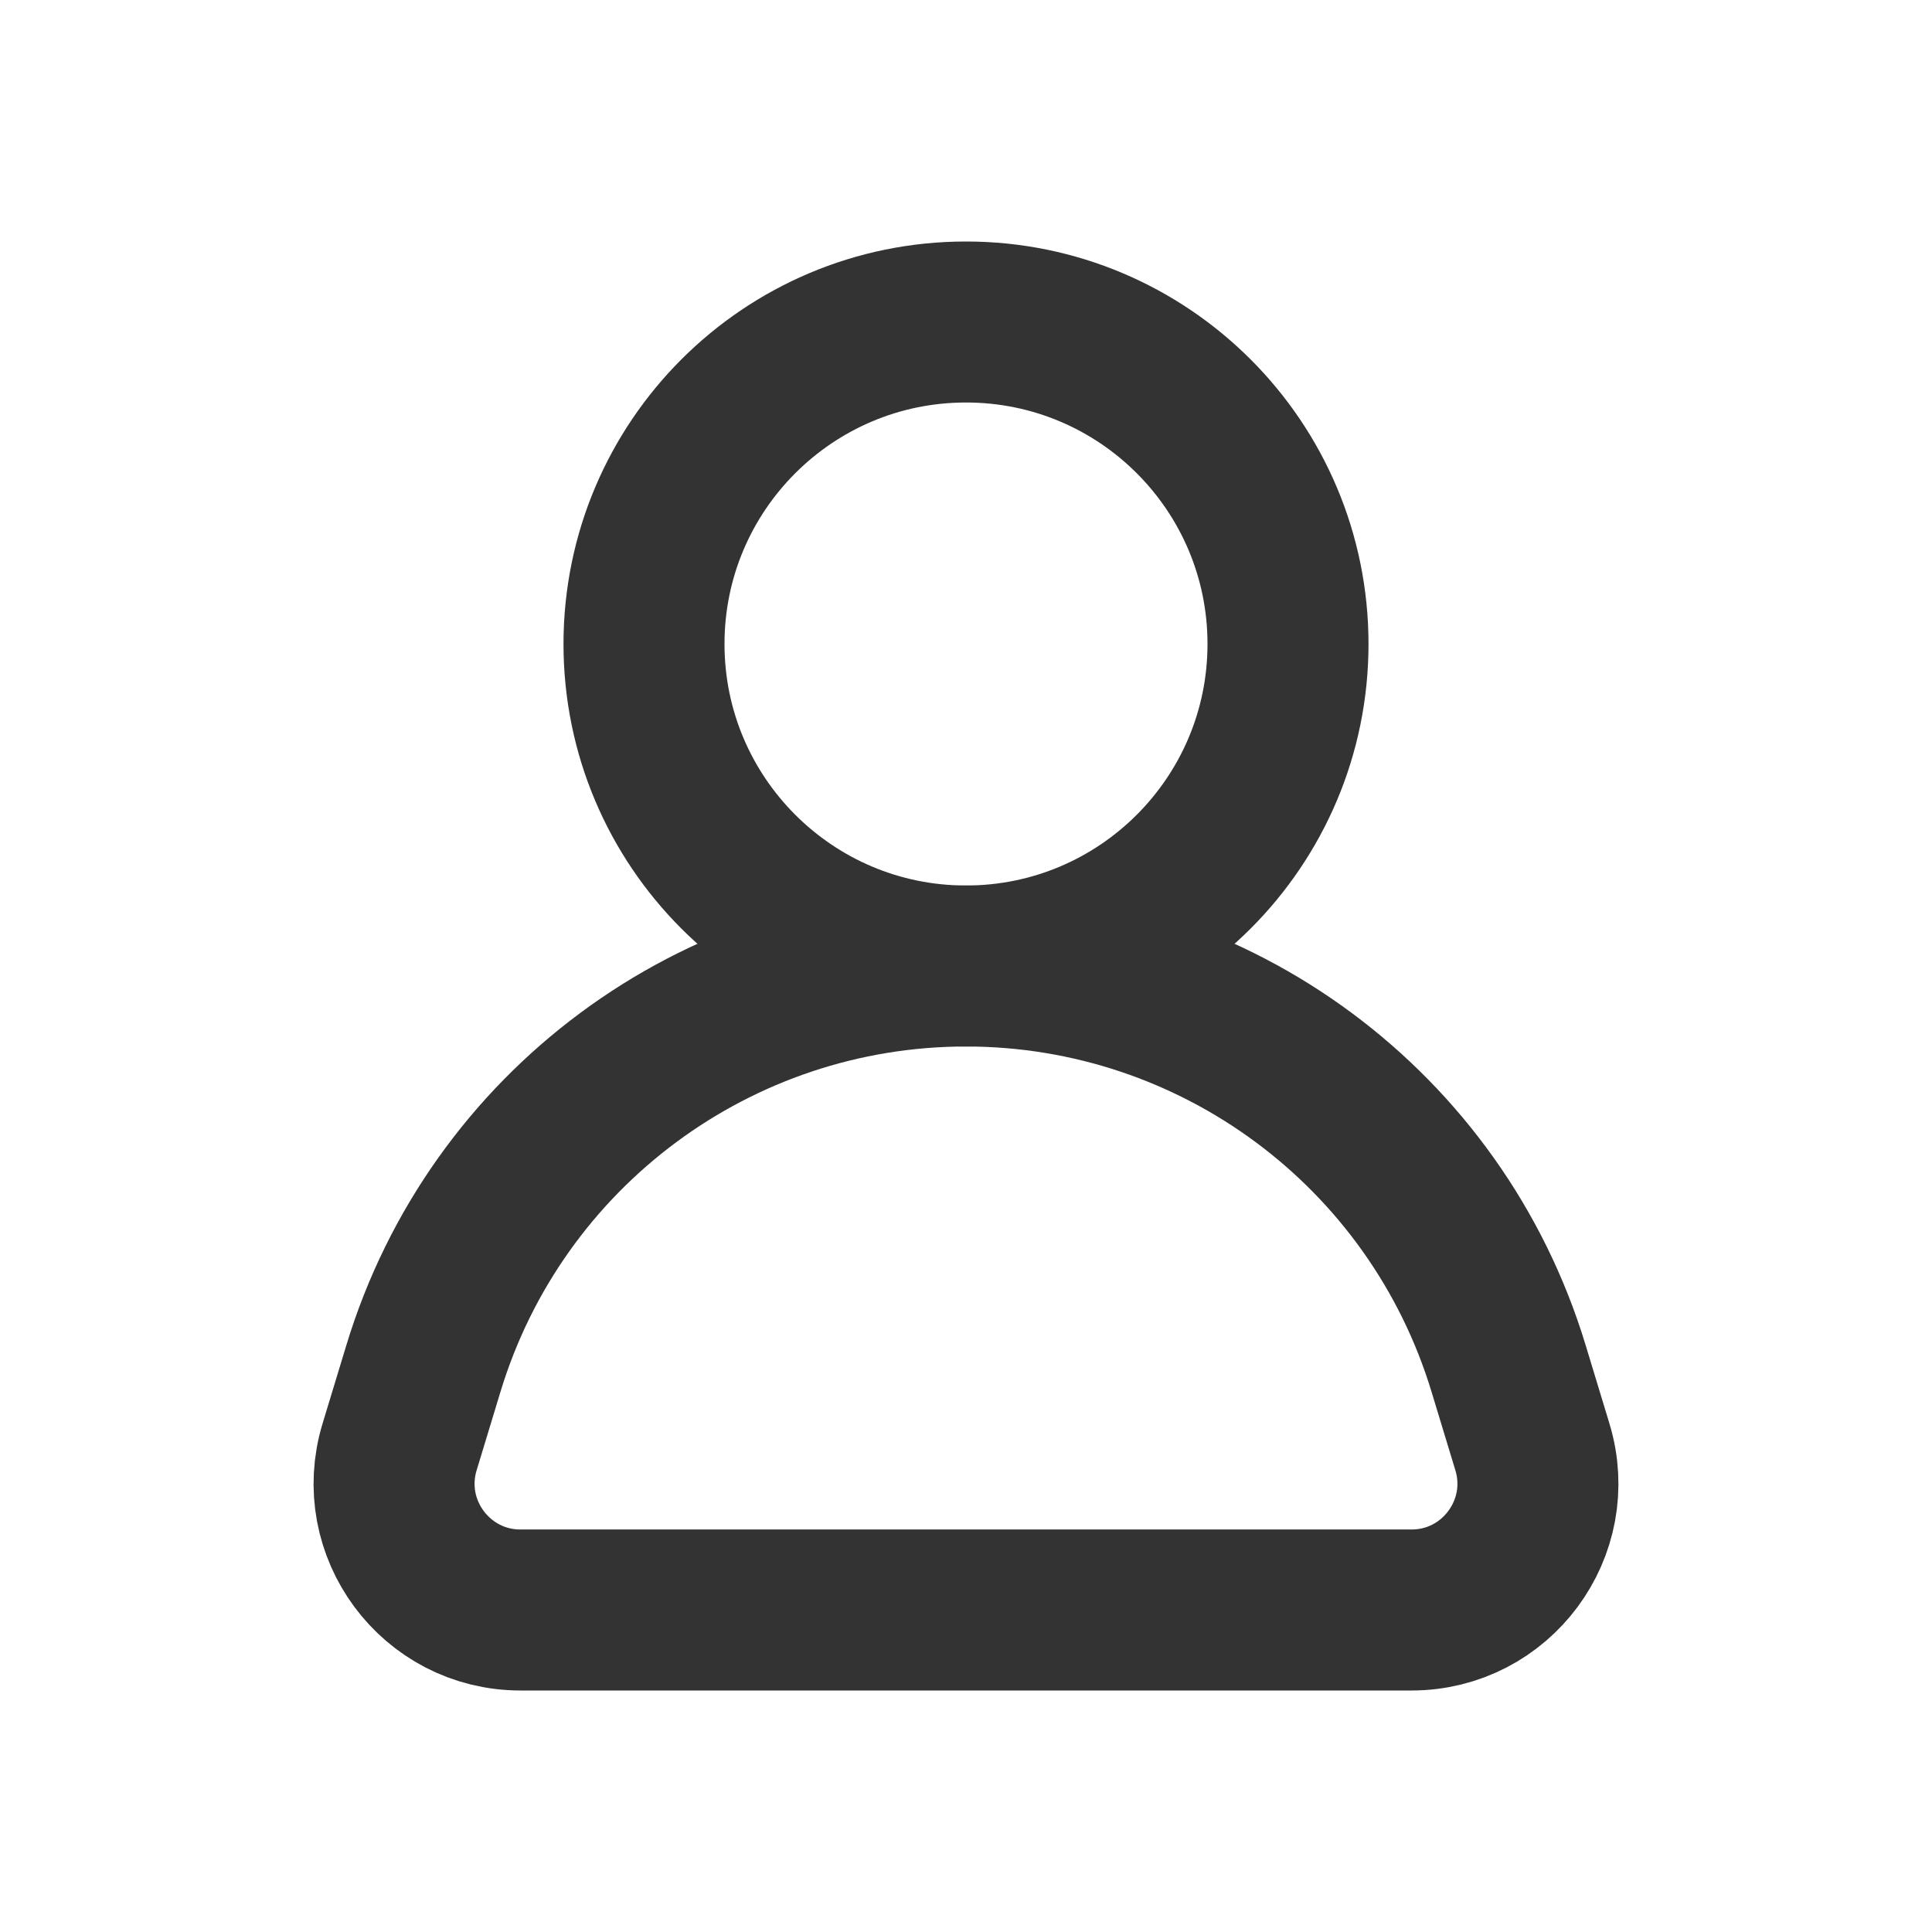 <svg width="24" height="24" viewBox="0 0 24 24" fill="none" xmlns="http://www.w3.org/2000/svg">
<path d="M16 8C16 10.209 14.209 12 12 12C9.791 12 8 10.209 8 8C8 5.791 9.791 4 12 4C14.209 4 16 5.791 16 8Z" stroke="#333333" stroke-width="2"/>
<path d="M4.964 17.974L5.261 16.996C6.163 14.028 8.899 12 12 12C15.101 12 17.837 14.028 18.739 16.996L19.036 17.974C19.342 18.982 18.588 20 17.534 20H6.466C5.412 20 4.658 18.982 4.964 17.974Z" stroke="#333333" stroke-width="2" stroke-linejoin="round"/>
</svg>
